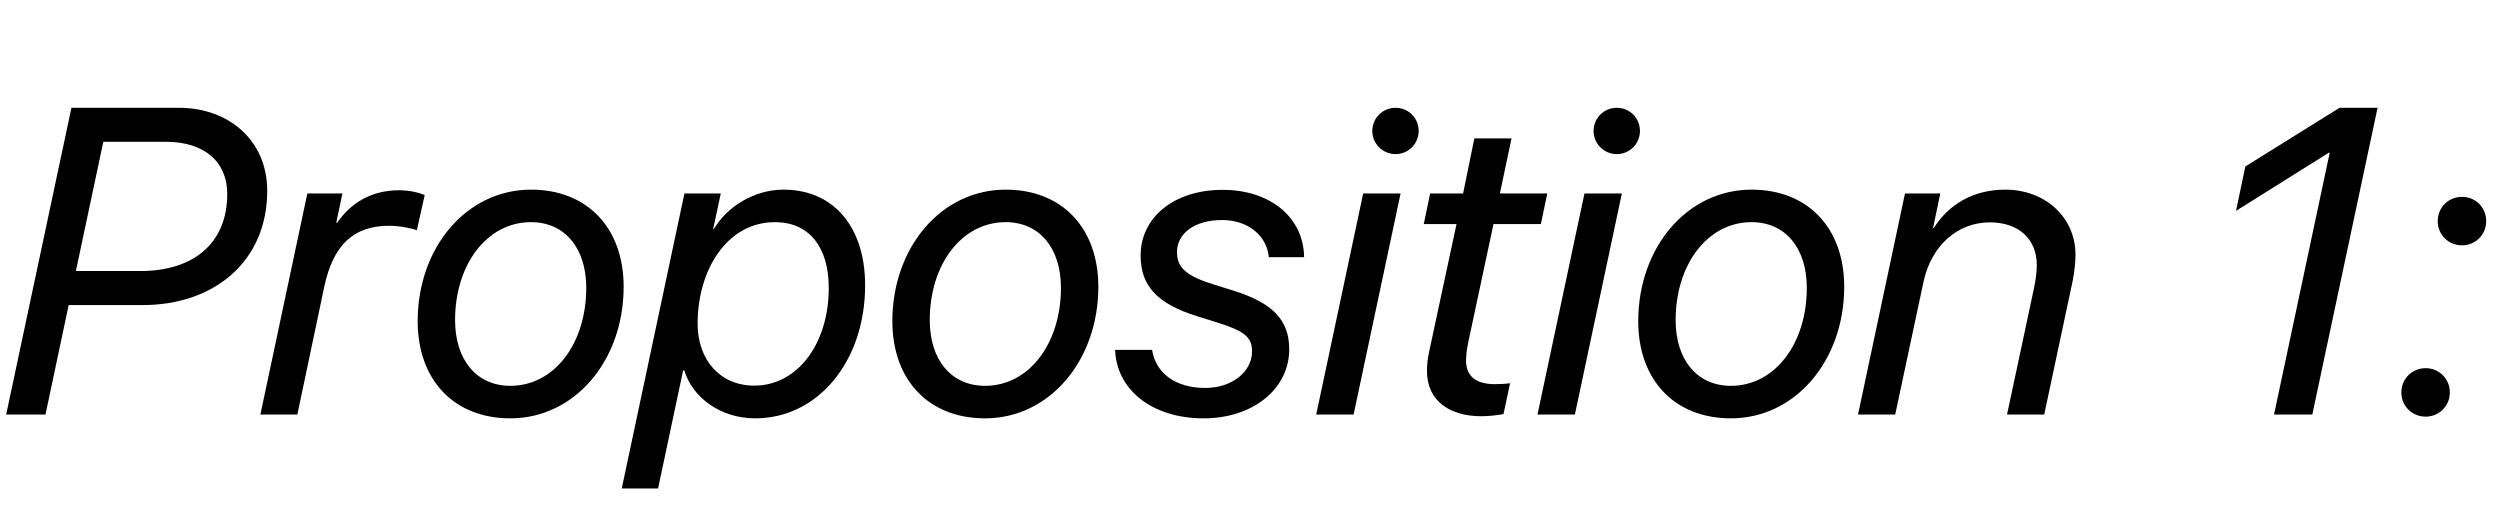 <?xml version='1.0' encoding='UTF-8'?>
<!-- This file was generated by dvisvgm 2.6.3 -->
<svg version='1.1' xmlns='http://www.w3.org/2000/svg' xmlns:xlink='http://www.w3.org/1999/xlink' width='60.298pt' height='12.53pt' viewBox='68.025 -59.435 60.298 12.53'>
<defs>
<path id='g0-253' d='M1.723 -7.398L0.149 0H1.097L1.656 -2.64H3.445C5.142 -2.64 6.445 -3.671 6.445 -5.399C6.445 -6.624 5.501 -7.398 4.322 -7.398H1.723ZM2.492 -6.578H4.004C4.906 -6.578 5.481 -6.116 5.481 -5.317C5.481 -4.127 4.66 -3.461 3.389 -3.461H1.83L2.492 -6.578Z'/>
<path id='g0-713' d='M1.979 -6.281C2.292 -6.281 2.538 -6.532 2.538 -6.839C2.538 -7.152 2.292 -7.398 1.979 -7.398C1.671 -7.398 1.42 -7.152 1.42 -6.839C1.42 -6.532 1.671 -6.281 1.979 -6.281ZM0.067 0H0.969L2.102 -5.332H1.2L0.067 0Z'/>
<path id='g0-766' d='M0.005 0H0.902L1.584 -3.199C1.774 -4.081 2.41 -4.635 3.184 -4.635C3.866 -4.635 4.317 -4.245 4.317 -3.604C4.317 -3.466 4.296 -3.266 4.25 -3.051L3.599 0H4.496L5.178 -3.204C5.224 -3.43 5.25 -3.671 5.25 -3.855C5.25 -4.763 4.512 -5.424 3.558 -5.424C2.784 -5.424 2.189 -5.065 1.835 -4.501H1.815L1.989 -5.332H1.138L0.005 0Z'/>
<path id='g0-777' d='M3.056 -5.424C1.502 -5.424 0.323 -4.03 0.323 -2.251C0.323 -0.836 1.195 0.092 2.558 0.092C4.112 0.092 5.291 -1.302 5.291 -3.081C5.291 -4.496 4.419 -5.424 3.056 -5.424ZM2.558 -0.692C1.743 -0.692 1.225 -1.318 1.225 -2.276C1.225 -3.62 1.994 -4.64 3.056 -4.64C3.871 -4.64 4.389 -4.014 4.389 -3.056C4.389 -1.712 3.62 -0.692 2.558 -0.692Z'/>
<path id='g0-815' d='M0.502 1.784L1.107 -1.066H1.133C1.338 -0.4 2.015 0.092 2.845 0.092C4.348 0.092 5.496 -1.271 5.496 -3.117C5.496 -4.517 4.742 -5.424 3.527 -5.424C2.835 -5.424 2.169 -5.024 1.846 -4.471H1.83L2.015 -5.332H1.138L-0.374 1.784H0.502ZM2.825 -0.697C1.994 -0.697 1.456 -1.318 1.456 -2.194C1.456 -3.486 2.164 -4.64 3.322 -4.64C4.137 -4.64 4.619 -4.05 4.619 -3.056C4.619 -1.682 3.845 -0.697 2.825 -0.697Z'/>
<path id='g0-819' d='M0.005 0H0.897L1.548 -3.092C1.753 -4.04 2.21 -4.553 3.112 -4.553C3.358 -4.553 3.661 -4.491 3.779 -4.445L3.968 -5.291C3.85 -5.347 3.614 -5.409 3.353 -5.409C2.681 -5.409 2.189 -5.106 1.856 -4.625H1.835L1.984 -5.332H1.138L0.005 0Z'/>
<path id='g0-830' d='M0.692 -3.835C0.692 -3.102 1.092 -2.671 2.061 -2.369L2.522 -2.225C3.199 -2.015 3.379 -1.866 3.379 -1.523C3.379 -1.031 2.897 -0.641 2.251 -0.641C1.507 -0.641 1.051 -1.02 0.969 -1.559H0.077C0.108 -0.62 0.943 0.092 2.21 0.092C3.399 0.092 4.276 -0.615 4.276 -1.574C4.276 -2.276 3.881 -2.692 2.927 -2.989L2.466 -3.133C1.8 -3.338 1.569 -3.538 1.569 -3.917C1.569 -4.363 1.984 -4.691 2.661 -4.691C3.276 -4.691 3.738 -4.317 3.784 -3.794H4.635C4.625 -4.748 3.825 -5.419 2.671 -5.419C1.492 -5.419 0.692 -4.753 0.692 -3.835Z'/>
<path id='g0-844' d='M1.871 0.041C2.051 0.041 2.23 0.021 2.41 -0.01L2.569 -0.754C2.451 -0.738 2.358 -0.733 2.199 -0.733C1.779 -0.733 1.507 -0.897 1.507 -1.302C1.507 -1.436 1.528 -1.594 1.569 -1.784L2.169 -4.594H3.312L3.466 -5.332H2.323L2.604 -6.66H1.707L1.436 -5.332H0.641L0.487 -4.594H1.277L0.615 -1.507C0.579 -1.343 0.564 -1.189 0.564 -1.051C0.564 -0.318 1.128 0.041 1.871 0.041Z'/>
<path id='g0-1218' d='M1.907 0H2.83L4.404 -7.398H3.486L1.215 -5.983L0.99 -4.912L3.23 -6.316H3.25L1.907 0Z'/>
<path id='g0-1293' d='M1.759 -4.081C2.087 -4.081 2.343 -4.337 2.343 -4.666S2.087 -5.25 1.759 -5.25S1.174 -4.994 1.174 -4.666S1.43 -4.081 1.759 -4.081ZM0.882 0.051C1.21 0.051 1.466 -0.205 1.466 -0.533S1.21 -1.118 0.882 -1.118S0.297 -0.861 0.297 -0.533S0.554 0.051 0.882 0.051Z'/>
</defs>
<g id='page1'>
<use x='68.025' y='-49.437' xlink:href='#g0-253'/>
<use x='74.3' y='-49.437' xlink:href='#g0-819'/>
<use x='77.776' y='-49.437' xlink:href='#g0-777'/>
<use x='83.395' y='-49.437' xlink:href='#g0-815'/>
<use x='89.225' y='-49.437' xlink:href='#g0-777'/>
<use x='94.844' y='-49.437' xlink:href='#g0-830'/>
<use x='99.704' y='-49.437' xlink:href='#g0-713'/>
<use x='101.878' y='-49.437' xlink:href='#g0-844'/>
<use x='105.041' y='-49.437' xlink:href='#g0-713'/>
<use x='107.215' y='-49.437' xlink:href='#g0-777'/>
<use x='112.834' y='-49.437' xlink:href='#g0-766'/>
<use x='120.966' y='-49.437' xlink:href='#g0-1218'/>
<use x='125.647' y='-49.437' xlink:href='#g0-1293'/>
</g>
</svg>